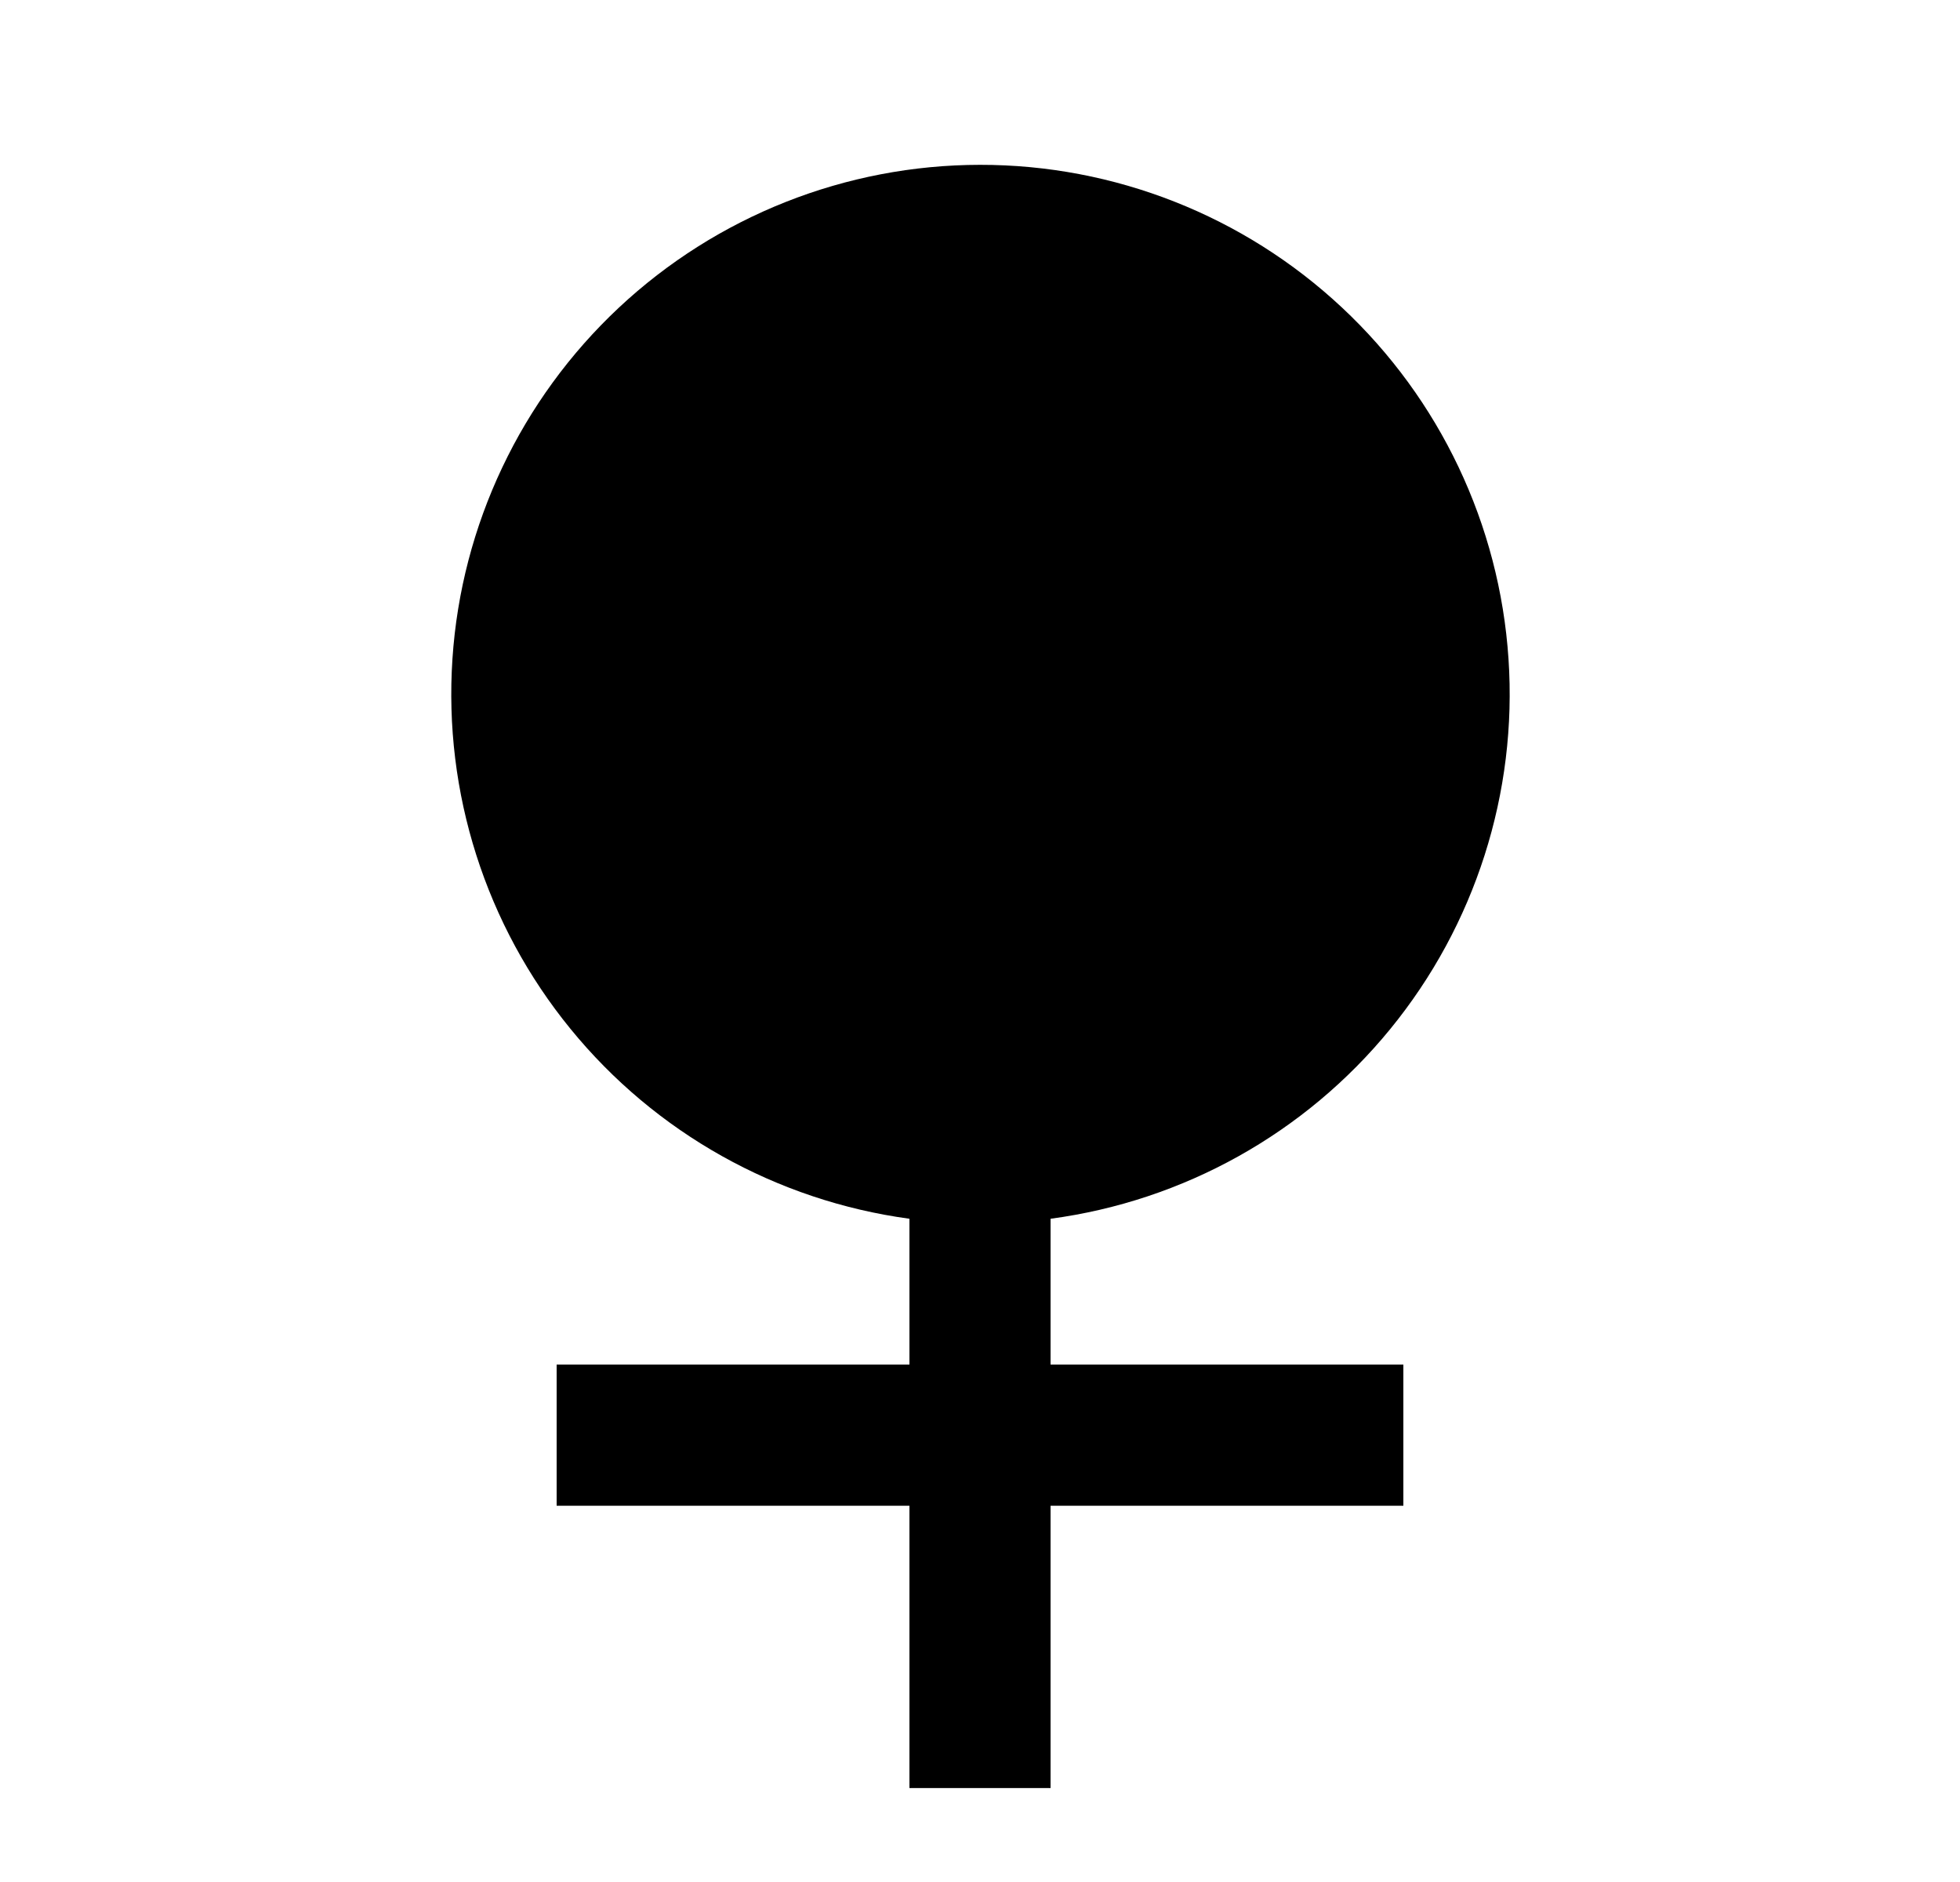 <svg width="25" height="24" viewBox="0 0 25 24" fill="none" xmlns="http://www.w3.org/2000/svg">
<path d="M11.6 15.542C9.904 15.312 8.359 14.447 7.277 13.121C6.195 11.796 5.657 10.109 5.771 8.401C5.885 6.694 6.644 5.094 7.893 3.924C9.142 2.755 10.789 2.103 12.5 2.102C14.213 2.1 15.863 2.75 17.115 3.92C18.367 5.089 19.127 6.691 19.241 8.401C19.356 10.11 18.816 11.799 17.731 13.125C16.647 14.451 15.098 15.315 13.4 15.542V17.402H17.9V19.202H13.4V22.802H11.6V19.202H7.1V17.402H11.6V15.542Z" fill="#0A0D14" style="fill:#0A0D14;fill:color(display-p3 0.039 0.051 0.078);fill-opacity:1;"/>
</svg>
